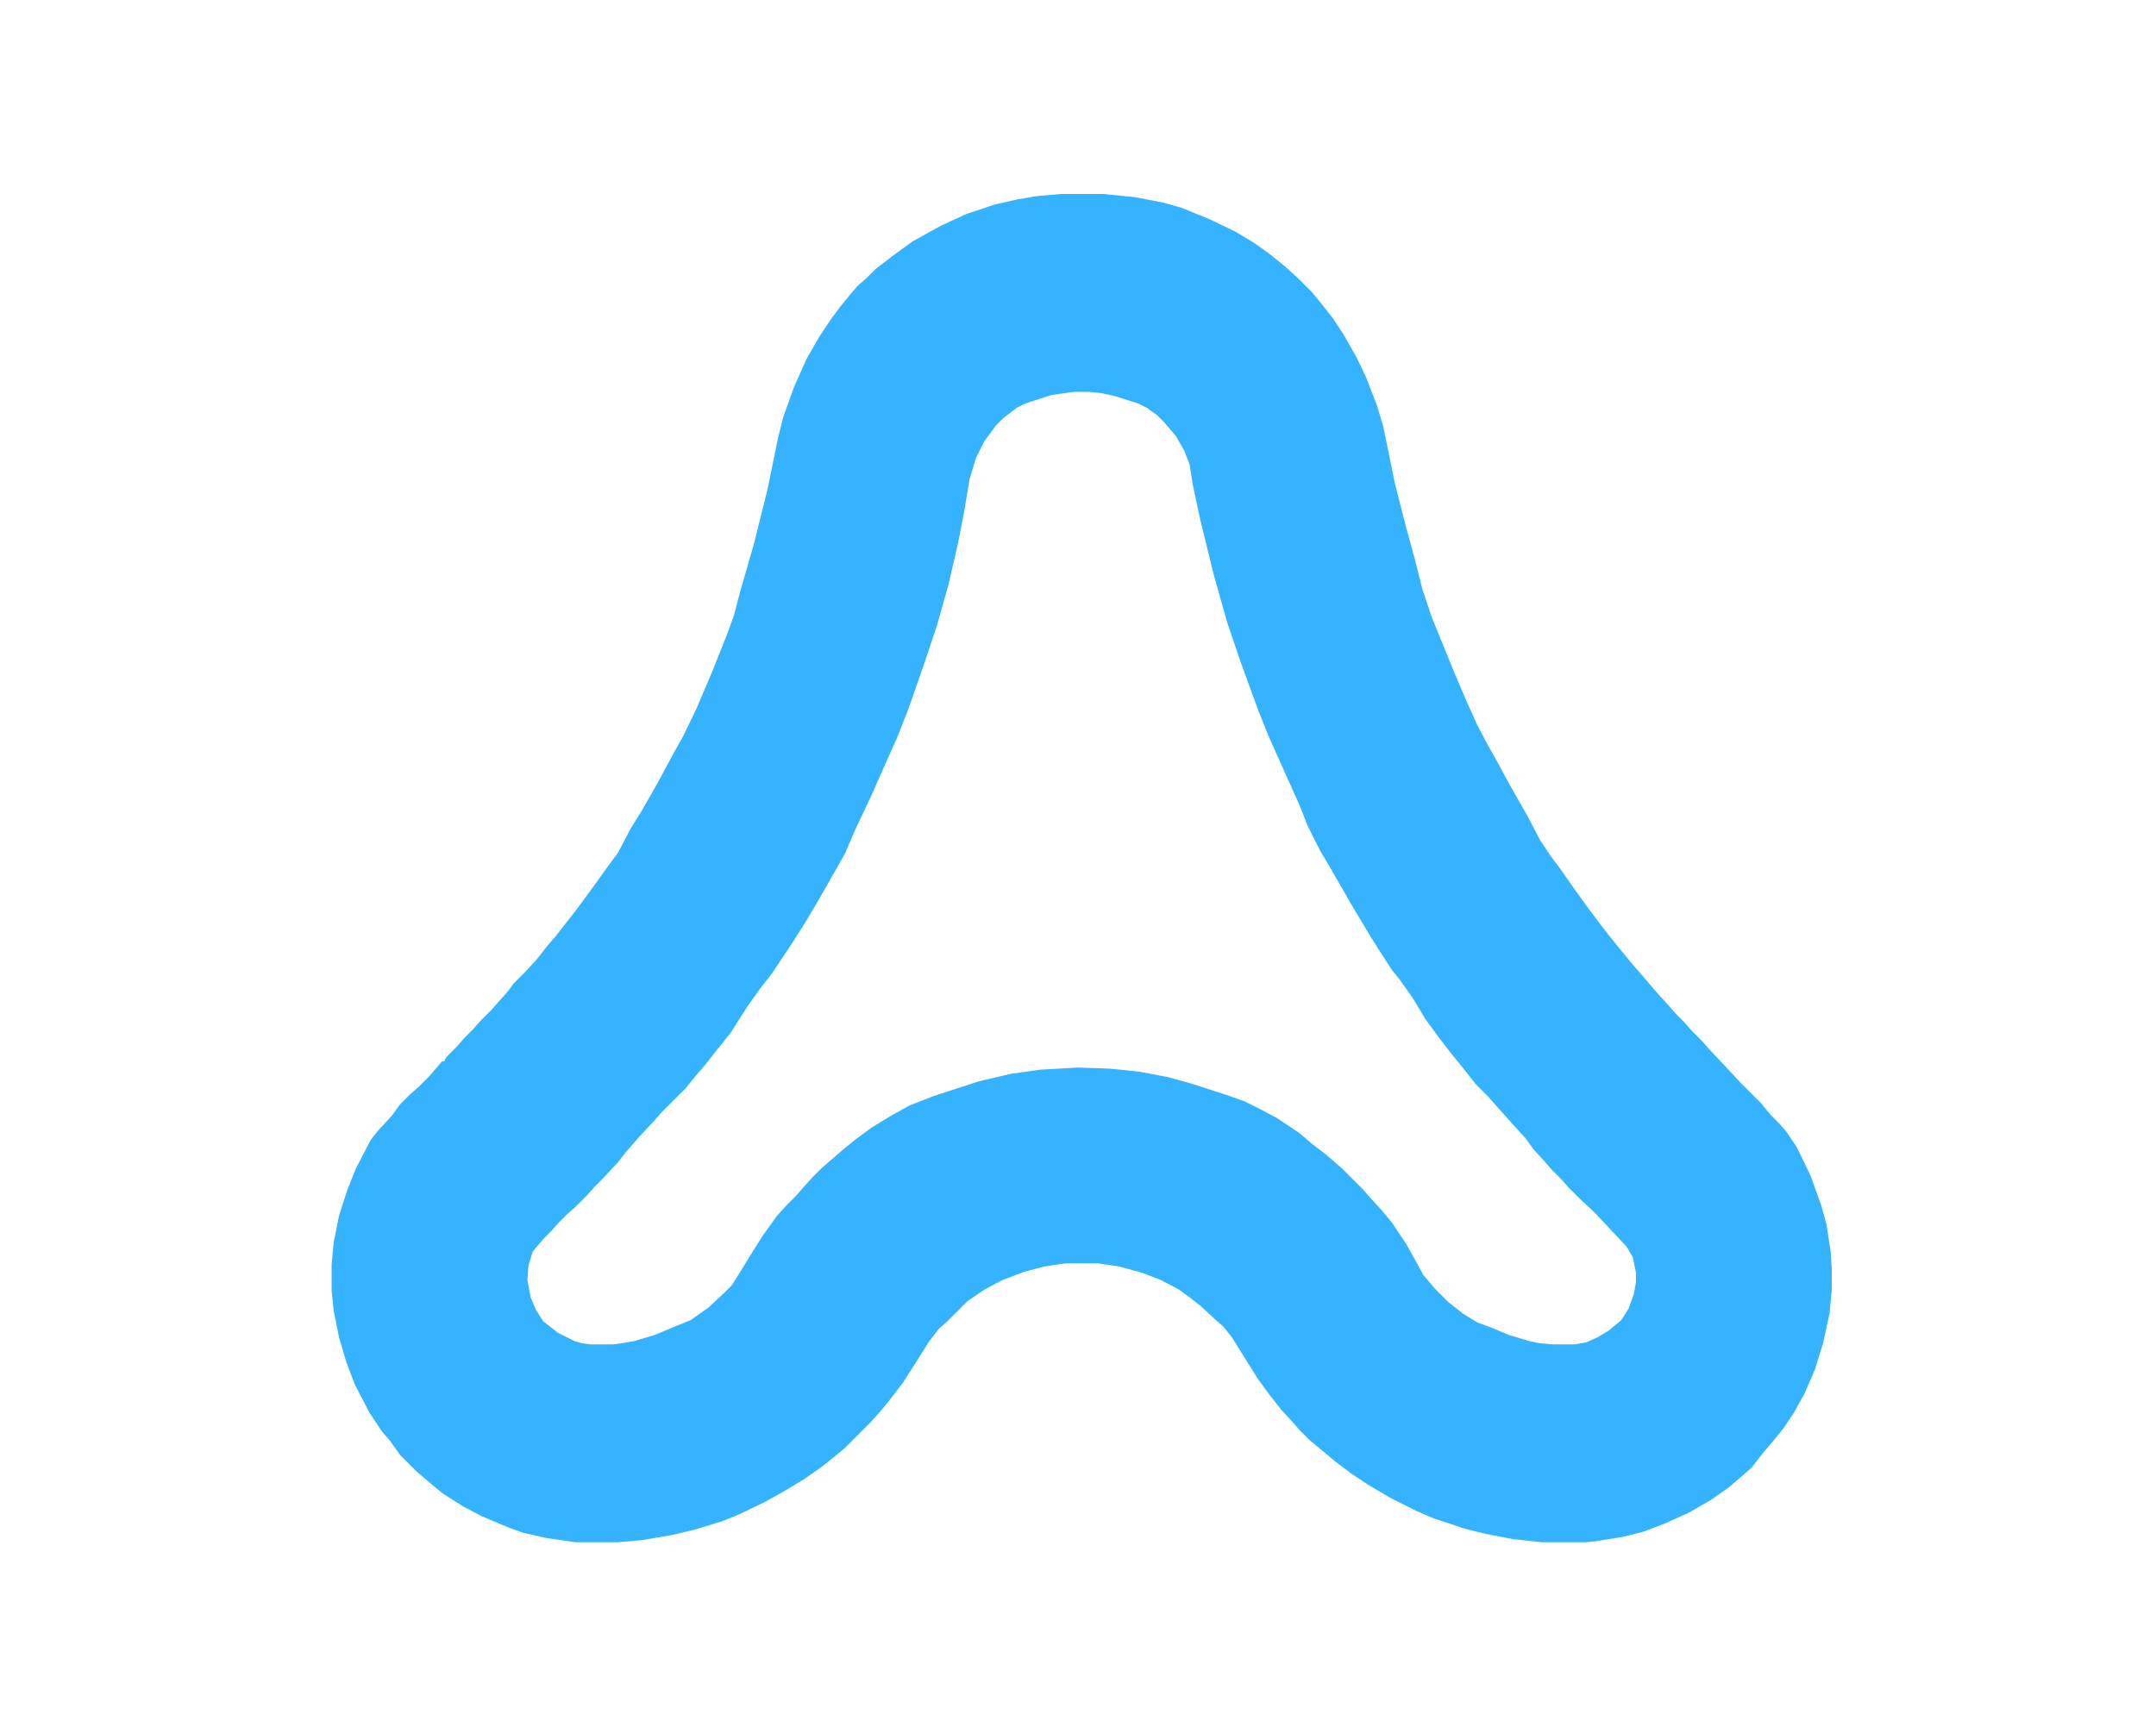 <?xml version="1.0" encoding="UTF-8"?>
<svg version="1.1" viewBox="0 0 2048 1640" width="558" height="447" xmlns="http://www.w3.org/2000/svg">
<path transform="translate(1008,184)" d="m0 0h40l30 3 26 5 18 5 27 11 25 12 18 11 14 10 16 13 12 11 12 12 9 11 11 14 10 15 13 23 9 19 10 26 6 20 11 54 11 43 8 29 7 28 9 27 22 54 12 28 9 20 10 19 9 16 13 24 16 28 12 23 10 15 9 12 14 20 13 18 9 12 10 13 13 16 9 11 13 15 12 14 10 11 7 8 8 8 7 8 10 10 7 8 16 17 14 15 19 19 9 11 8 8 7 8 10 15 13 27 10 28 5 18 4 26 1 16v20l-2 22-6 28-8 26-10 23-10 18-10 15-9 11-11 13-10 13-8 7-14 12-17 12-21 12-22 10-21 8-20 5-25 4-9 1h-42l-28-3-26-5-20-5-30-10-16-7-24-12-22-13-15-10-16-12-13-11-11-9-9-9-7-8-11-12-11-14-11-15-25-40-8-10-8-7-13-12-10-8-11-8-17-9-18-7-22-6-20-3h-31l-20 3-19 5-21 8-17 9-16 11-20 20-7 6-10 13-10 16-14 22-13 17-9 11-9 10-25 25-11 9-10 8-17 12-20 12-18 10-25 12-15 6-26 8-21 5-29 5-23 2h-40l-28-4-22-5-14-5-26-11-17-9-19-12-11-9-14-12-16-16-10-14-7-8-12-18-14-27-8-21-7-24-5-25-2-19v-25l2-21 5-25 8-25 8-20 14-27 7-9 13-14 8-11 10-10 8-7 9-9 7-8 6-7h2l2-4 10-10 7-8 8-8 7-8 11-11 7-8 8-9 6-8 12-12 10-11 11-14 7-8 7-9 11-14 14-19 8-11 10-14 9-12 12-23 10-16 16-28 15-28 9-16 13-27 14-33 14-35 7-19 6-23 13-45 13-52 10-49 5-20 10-28 12-27 12-21 12-18 9-12 9-11 7-8 8-7 9-9 17-13 18-13 27-15 24-11 27-9 22-5 18-3zm12 188-21 3-25 8-8 4-13 10-7 7-11 15-8 16-6 20-5 30-6 31-9 39-11 39-12 36-15 43-11 28-13 29-11 25-17 36-8 19-13 23-12 21-13 22-14 22-18 27-11 14-12 17-9 14-7 11-12 15-11 14-11 13-9 11-23 23-7 8-14 15-7 8-6 7-7 9-14 15-8 8-7 8-12 12-8 7-7 7-7 8-7 7-7 8-4 5-4 13-1 14 3 16 5 12 7 11 14 11 16 8 7 2 8 1h22l19-3 20-6 24-10 10-4 17-12 15-14 7-7 7-11 11-18 12-19 13-18 9-10 9-9 7-8 9-10 8-8 8-7 14-12 11-9 15-11 18-11 18-10 23-9 43-14 30-7 28-4 36-2 30 1 29 3 26 5 22 6 34 11 17 6 16 8 15 8 21 14 13 11 13 10 15 13 19 19 7 8 11 12 10 12 14 21 10 18 6 11 11 13 13 13 14 11 13 8 16 6 14 6 20 6 10 2 12 1h21l11-2 11-5 10-6 12-10 7-11 5-14 2-11v-9l-3-15-6-10-16-17-15-16-13-12-11-11-7-8-9-9-7-8-10-11-8-11-12-13-7-8-9-10-7-8-12-12-11-14-13-16-10-13-14-19-12-20-12-17-8-10-11-17-10-16-15-25-15-26-8-14-9-15-12-24-7-18-13-29-17-38-10-25-16-44-13-38-13-46-13-53-7-33-3-19-5-13-8-14-11-13-7-7-10-7-8-4-22-7-14-3-11-1z" fill="#36B3FE"/>
</svg>
